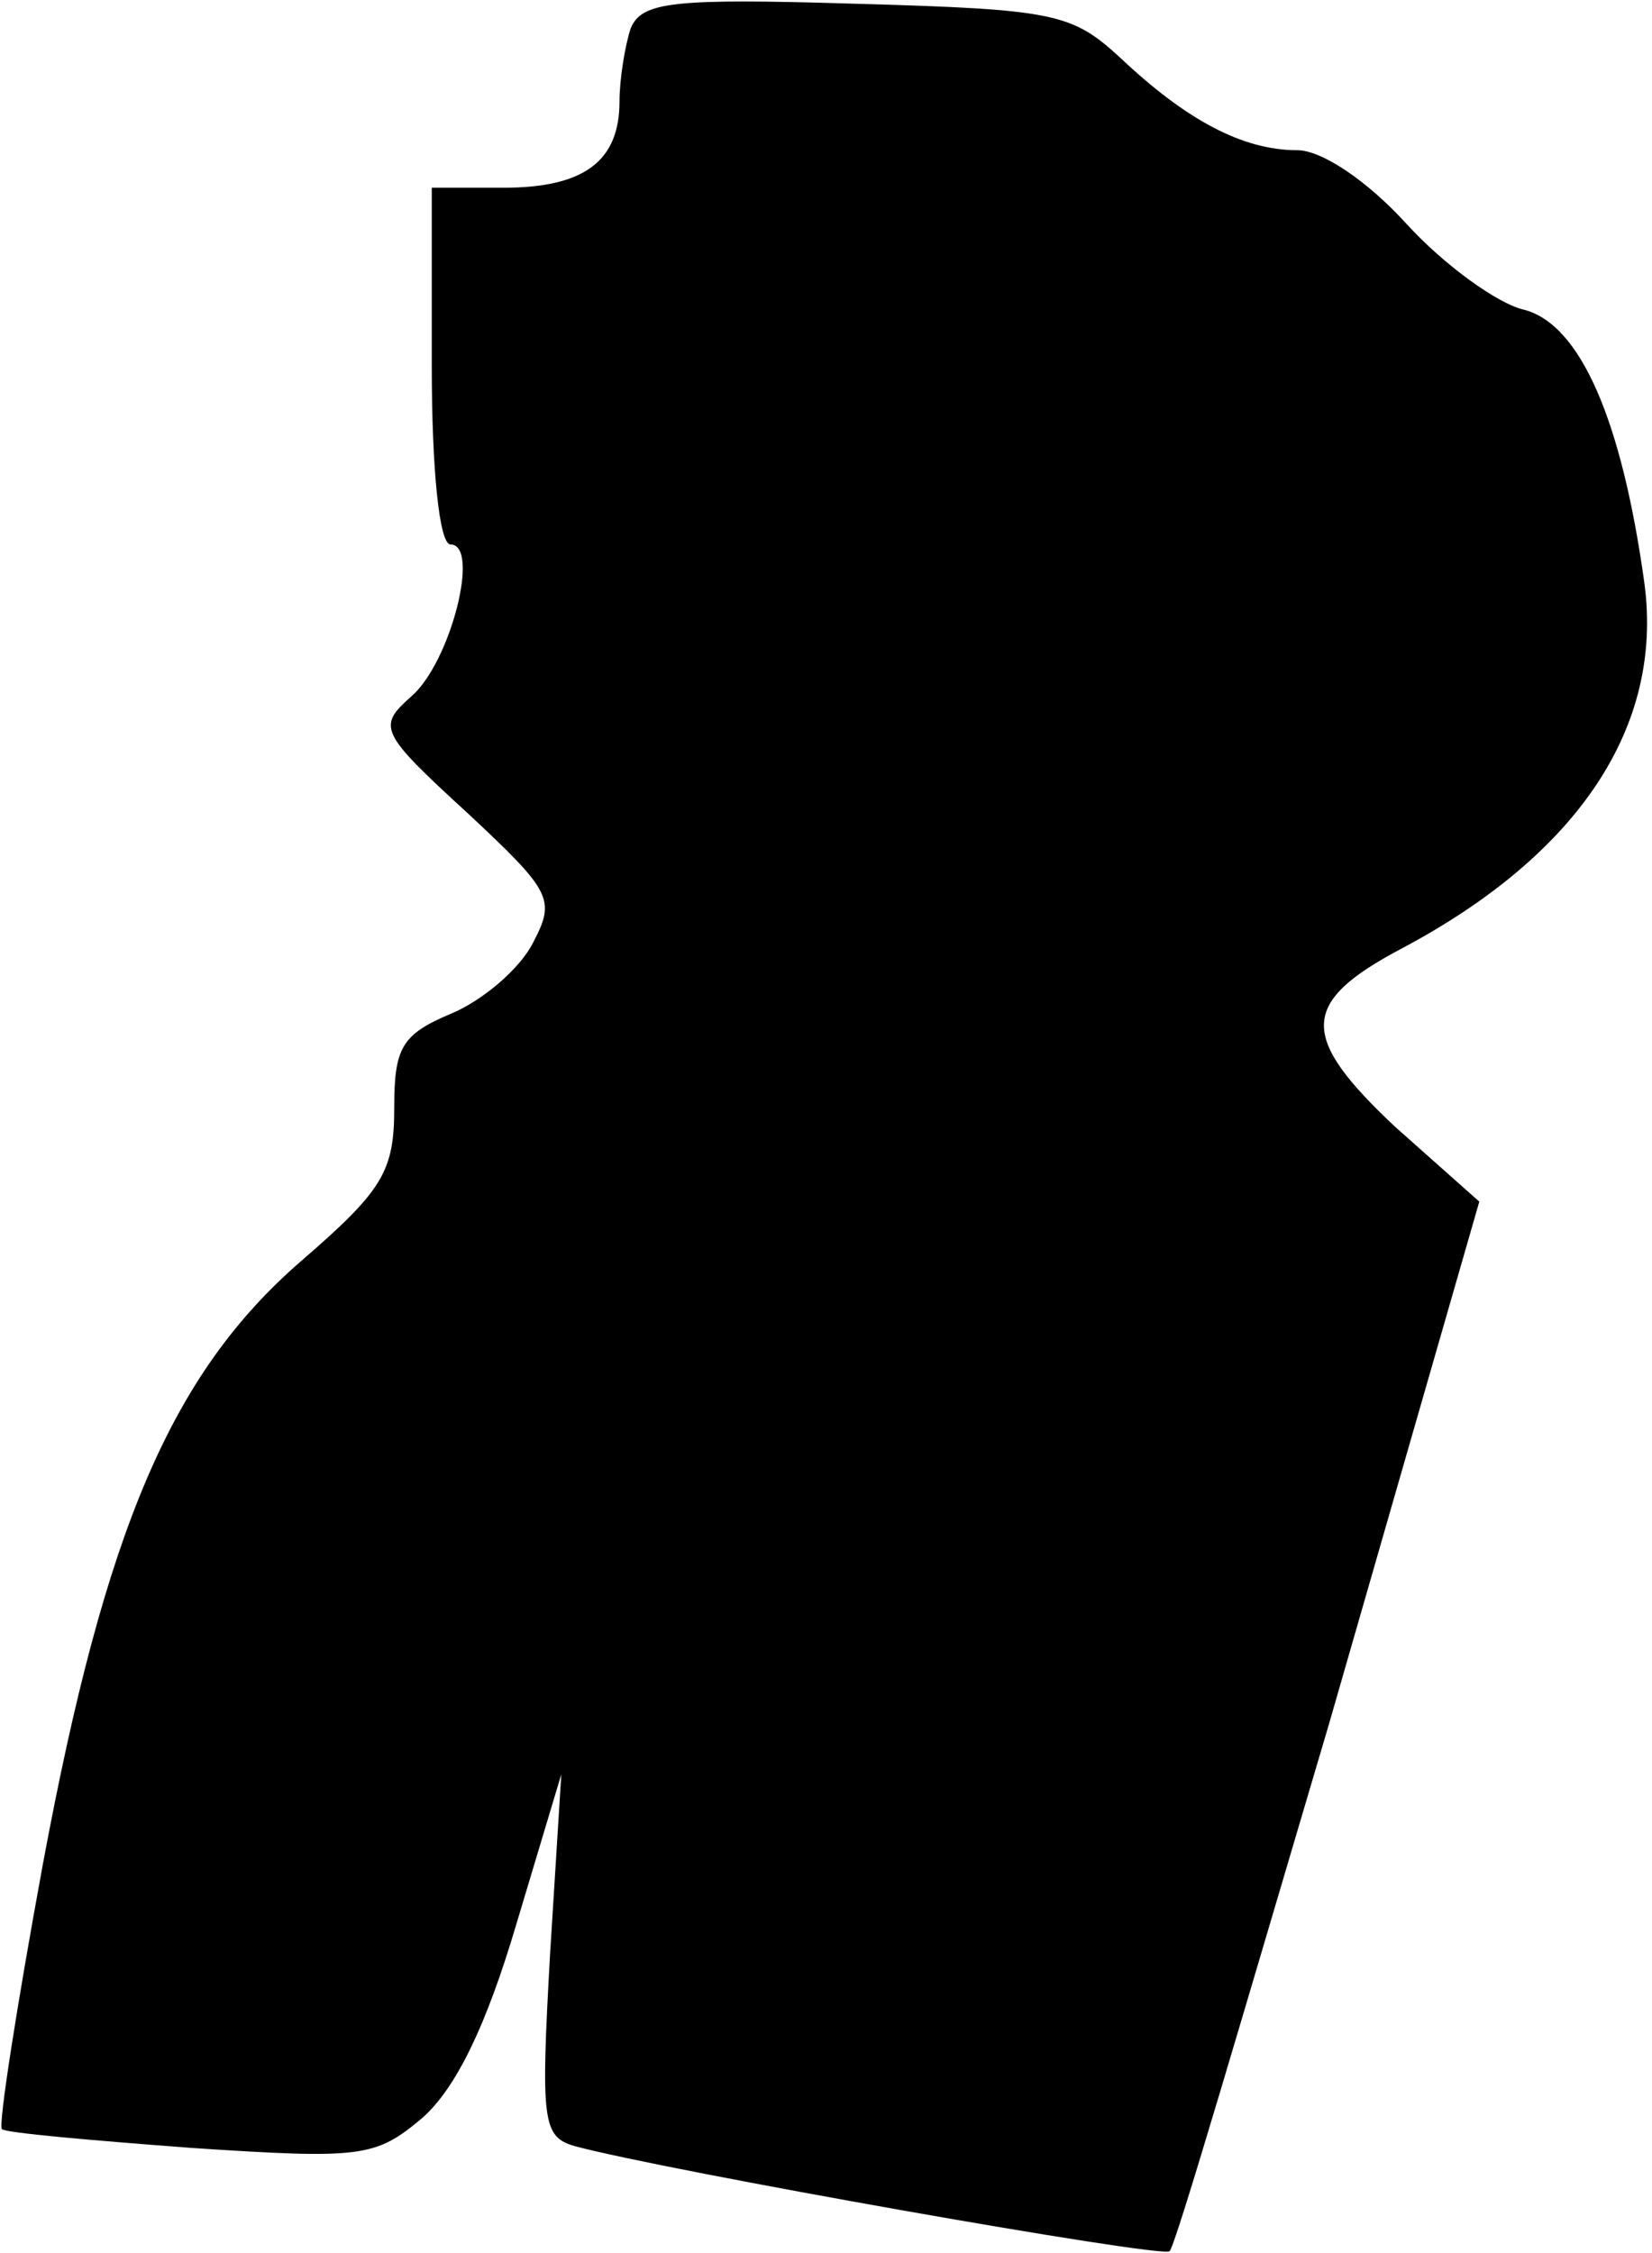 <?xml version="1.0" standalone="no"?>
<!DOCTYPE svg PUBLIC "-//W3C//DTD SVG 20010904//EN"
 "http://www.w3.org/TR/2001/REC-SVG-20010904/DTD/svg10.dtd">
<svg version="1.0" xmlns="http://www.w3.org/2000/svg"
 width="88pt" height="120pt" viewBox="0 0 88 120"
 preserveAspectRatio="xMidYMid meet">
<g transform="translate(0,120) scale(0.1,-0.1)"
fill="#000000" stroke="none">
<path fill="#000000" stroke="none" d="M336 1185 c-3 -9 -6 -27 -6 -39 0 -32
-19 -46 -62 -46 l-38 0 0 -95 c0 -55 4 -95 10 -95 16 0 0 -63 -21 -81 -18 -16
-17 -19 30 -62 45 -42 47 -46 35 -69 -7 -14 -27 -31 -44 -38 -26 -11 -30 -18
-30 -50 0 -34 -6 -44 -50 -82 -69 -60 -104 -143 -137 -320 -14 -76 -24 -140
-22 -142 2 -2 48 -6 101 -10 91 -6 98 -5 123 16 18 16 34 49 50 103 l24 80 -6
-96 c-5 -89 -4 -97 13 -102 48 -13 314 -60 317 -56 3 2 40 129 85 281 l80 278
-45 40 c-51 48 -51 66 4 95 94 50 139 118 129 194 -12 87 -34 138 -64 146 -14
3 -43 24 -63 46 -21 23 -45 39 -58 39 -29 0 -59 16 -94 49 -26 24 -35 26 -141
29 -98 3 -114 1 -120 -13z"/>
</g>
</svg>
